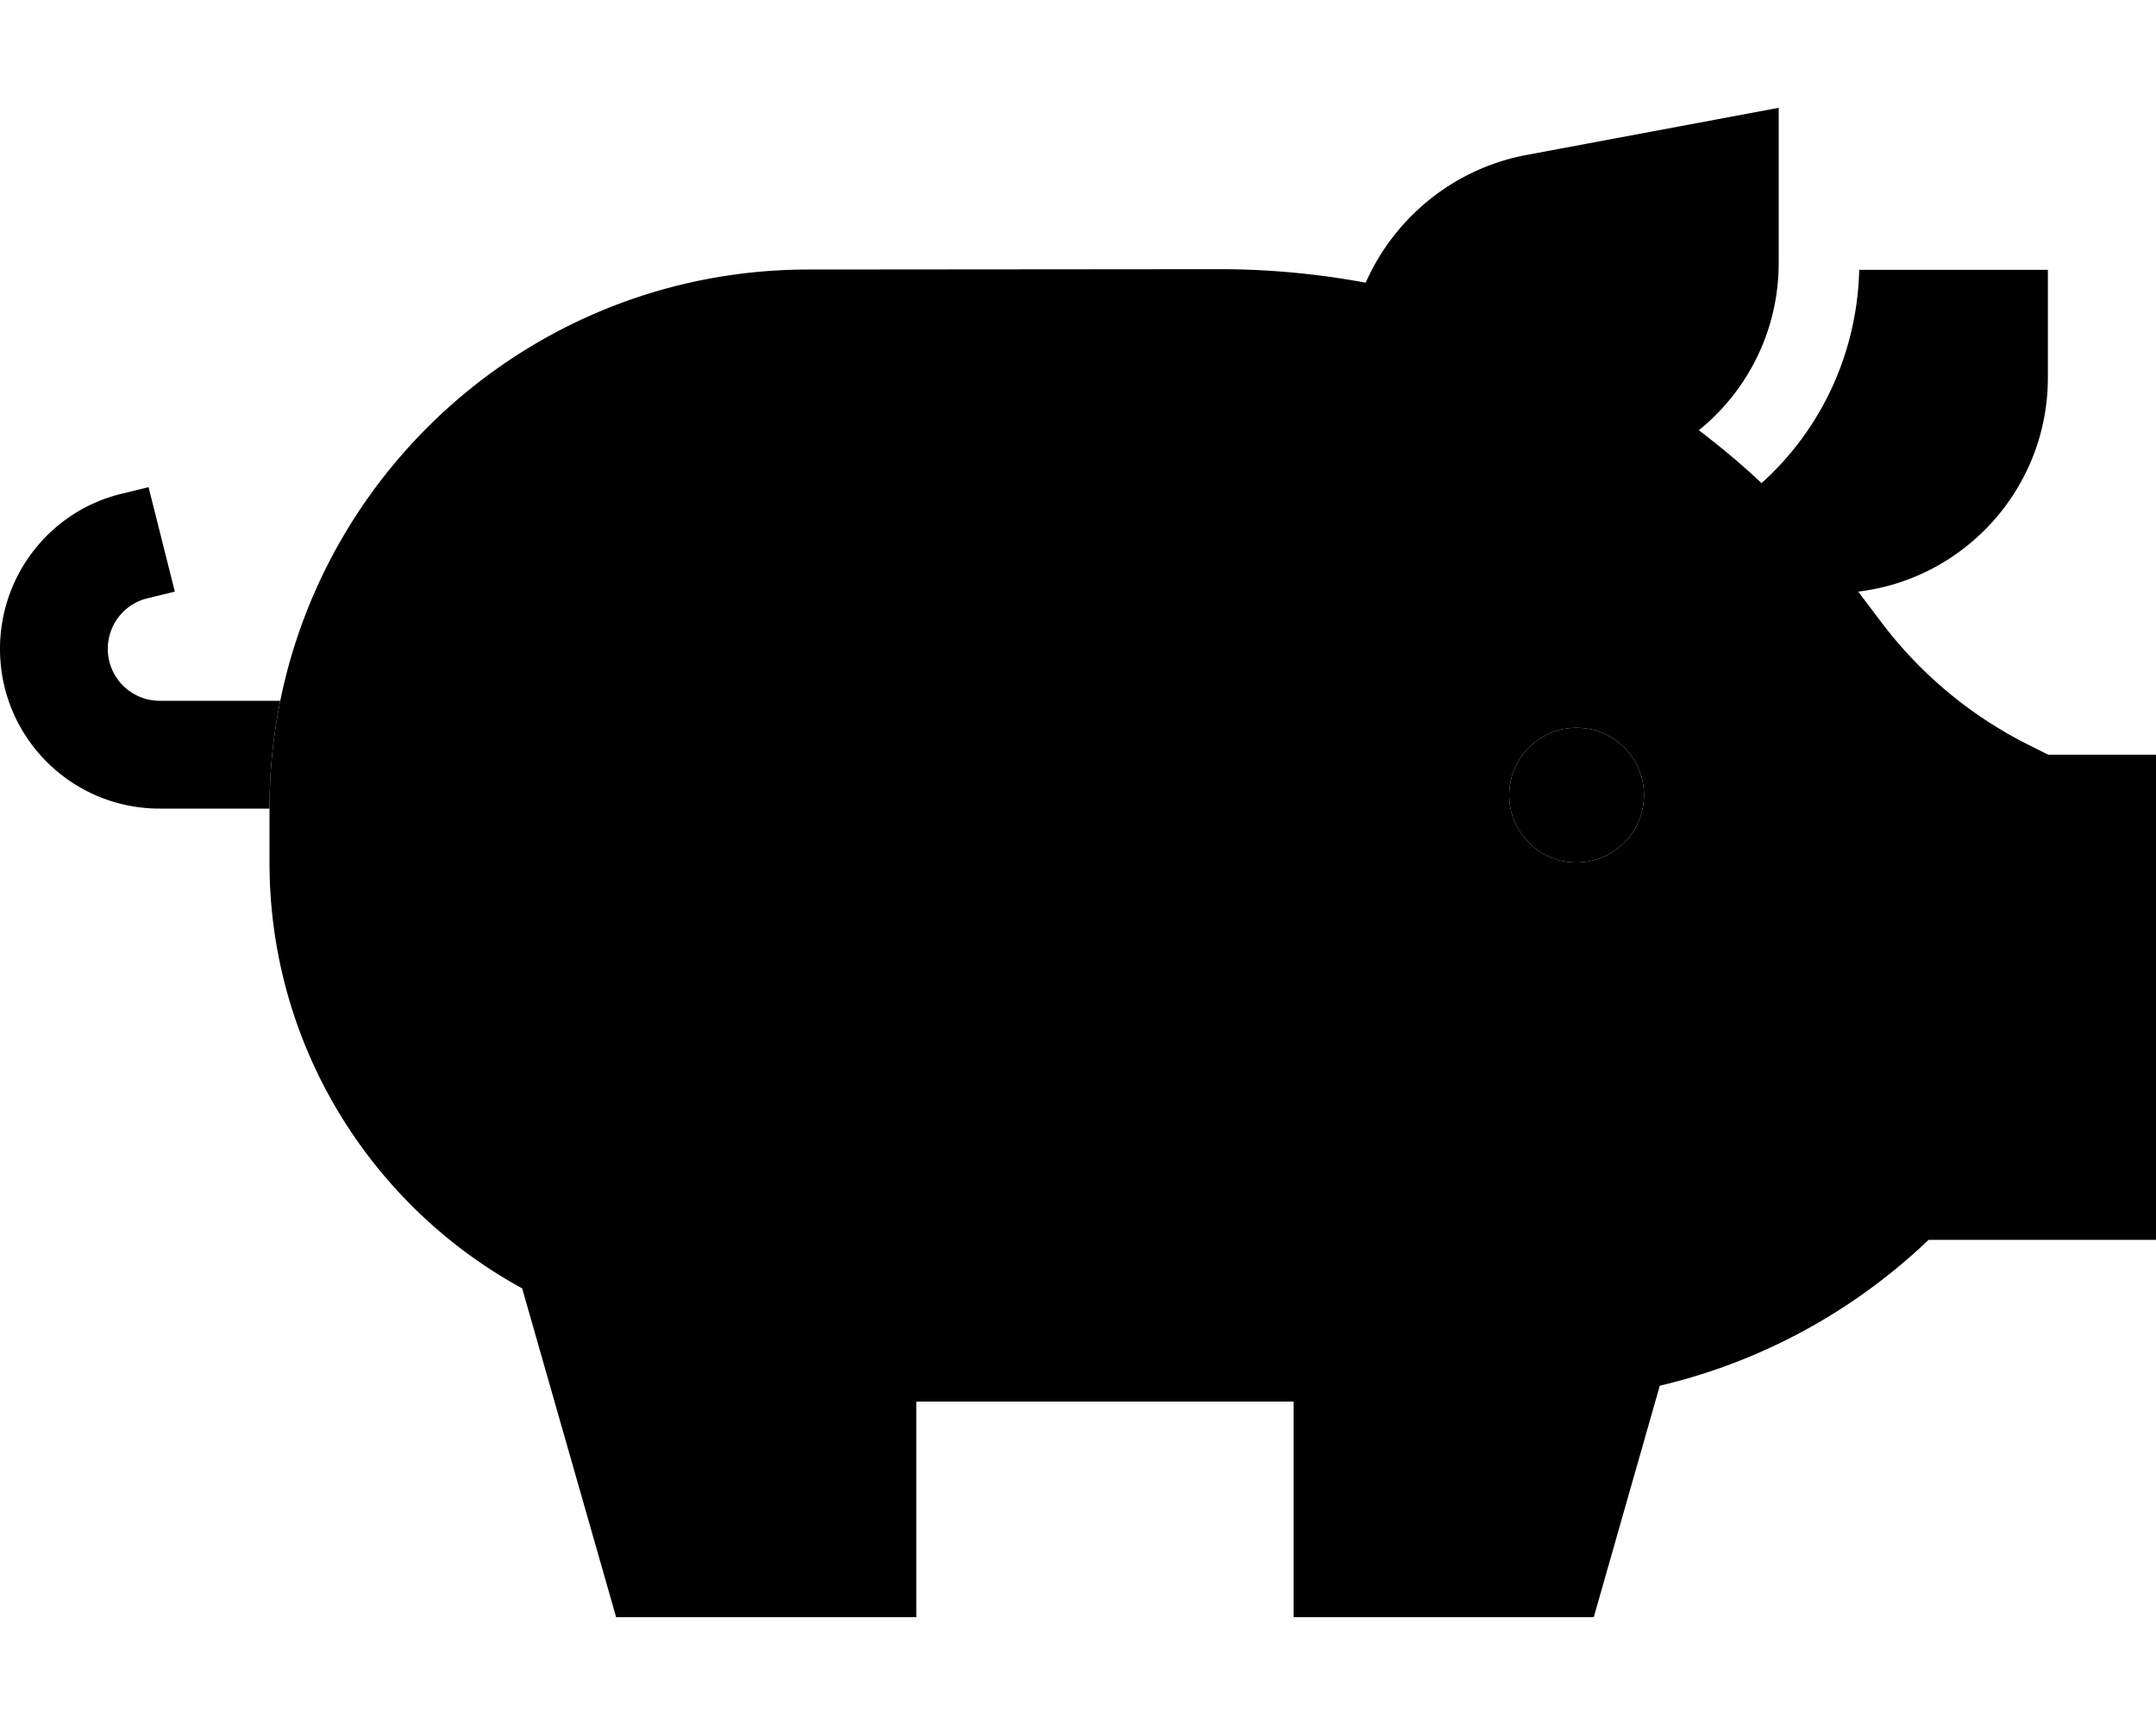 <svg xmlns="http://www.w3.org/2000/svg" viewBox="0 0 640 512"><path class="pr-icon-duotone-secondary" d="M80 240l0 16c0 54.5 30.3 102 75 126.4L182.9 480l89.1 0 0-64 48 0 64 0 0 64 89.1 0 19.6-68.7c30.1-7.1 57.6-22.1 79.8-43.3l67.5 0 0-144-32 0-5.8-2.9C585 212.5 570 200 558.4 184.6l-6.8-9c31.7-3.8 56.3-30.8 56.3-63.5l0-32-16 0-40 0c-.6 24.8-11.4 47.5-29 63.3c-5.9-5.6-12.2-10.8-18.6-15.7C519 115.8 528 97.8 528 78l0-46L453.1 46c-21.7 4.1-39.2 18.7-47.7 37.9c-14.1-2.6-28.5-4-43.1-4L240 80C162.6 80 98 135 83.2 208c-2.1 10.3-3.2 21-3.2 32zm408-4a20 20 0 1 1 -40 0 20 20 0 1 1 40 0z"/><path class="pr-icon-duotone-primary" d="M80 240c0-11 1.1-21.7 3.2-32l-35.8 0c-8.5 0-15.4-6.9-15.4-15.4c0-7.1 4.8-13.3 11.7-15l8.2-2-7.8-31-8.2 2C14.8 151.8 0 170.8 0 192.6C0 218.8 21.2 240 47.4 240L80 240zm388 16a20 20 0 1 0 0-40 20 20 0 1 0 0 40z"/></svg>